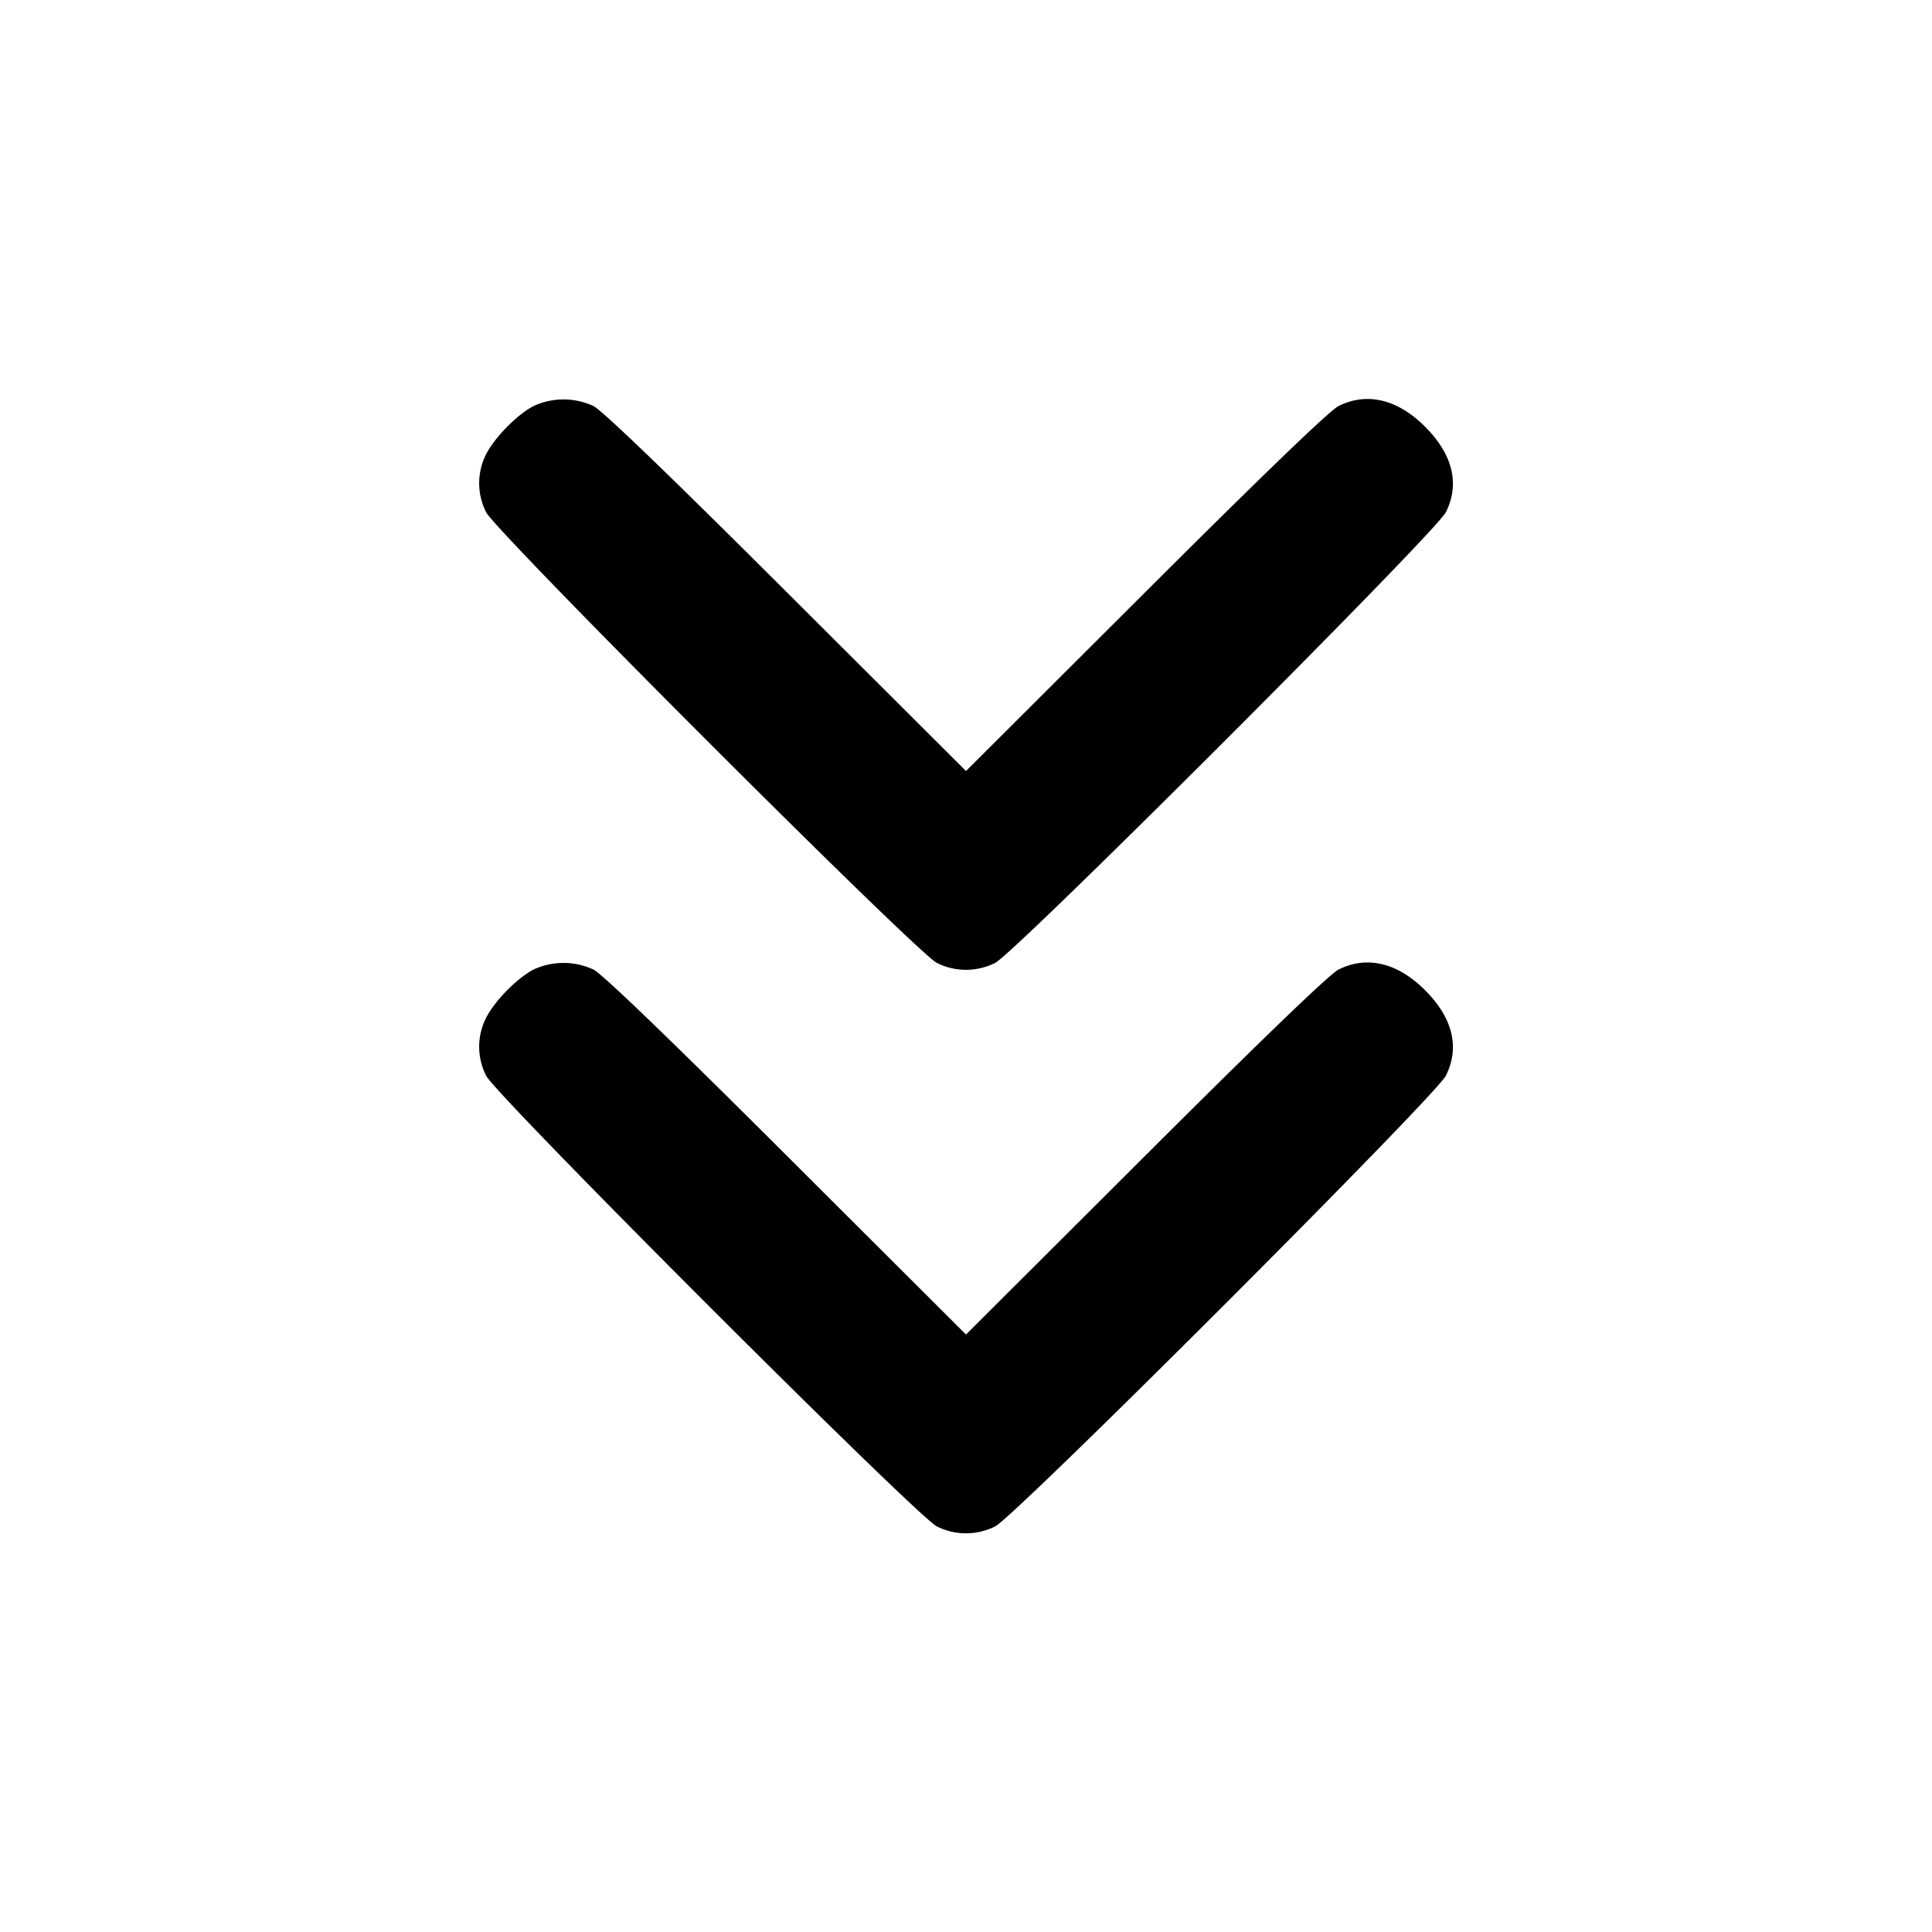 <svg xmlns="http://www.w3.org/2000/svg" width="24" height="24" fill="none" stroke="currentColor" stroke-width="2" stroke-linecap="round" stroke-linejoin="round"><path d="M6.626 5.045c-.206.109-.48.388-.588.599a.795.795 0 0 0 .001.719c.125.25 5.348 5.473 5.598 5.598a.807.807 0 0 0 .726 0c.25-.125 5.473-5.348 5.598-5.598.176-.353.086-.718-.26-1.064-.34-.34-.721-.431-1.073-.255-.111.056-.923.837-2.398 2.309L12 9.578 9.77 7.353C8.295 5.881 7.483 5.1 7.372 5.044a.884.884 0 0 0-.746.001m0 7c-.206.109-.48.388-.588.599a.795.795 0 0 0 .001.719c.125.25 5.348 5.473 5.598 5.598a.807.807 0 0 0 .726 0c.25-.125 5.473-5.348 5.598-5.598.176-.353.086-.718-.26-1.064-.34-.34-.721-.431-1.073-.255-.111.056-.923.837-2.398 2.309L12 16.578l-2.23-2.225c-1.475-1.472-2.287-2.253-2.398-2.309a.884.884 0 0 0-.746.001" fill="#000" fill-rule="evenodd" stroke="none"/></svg>